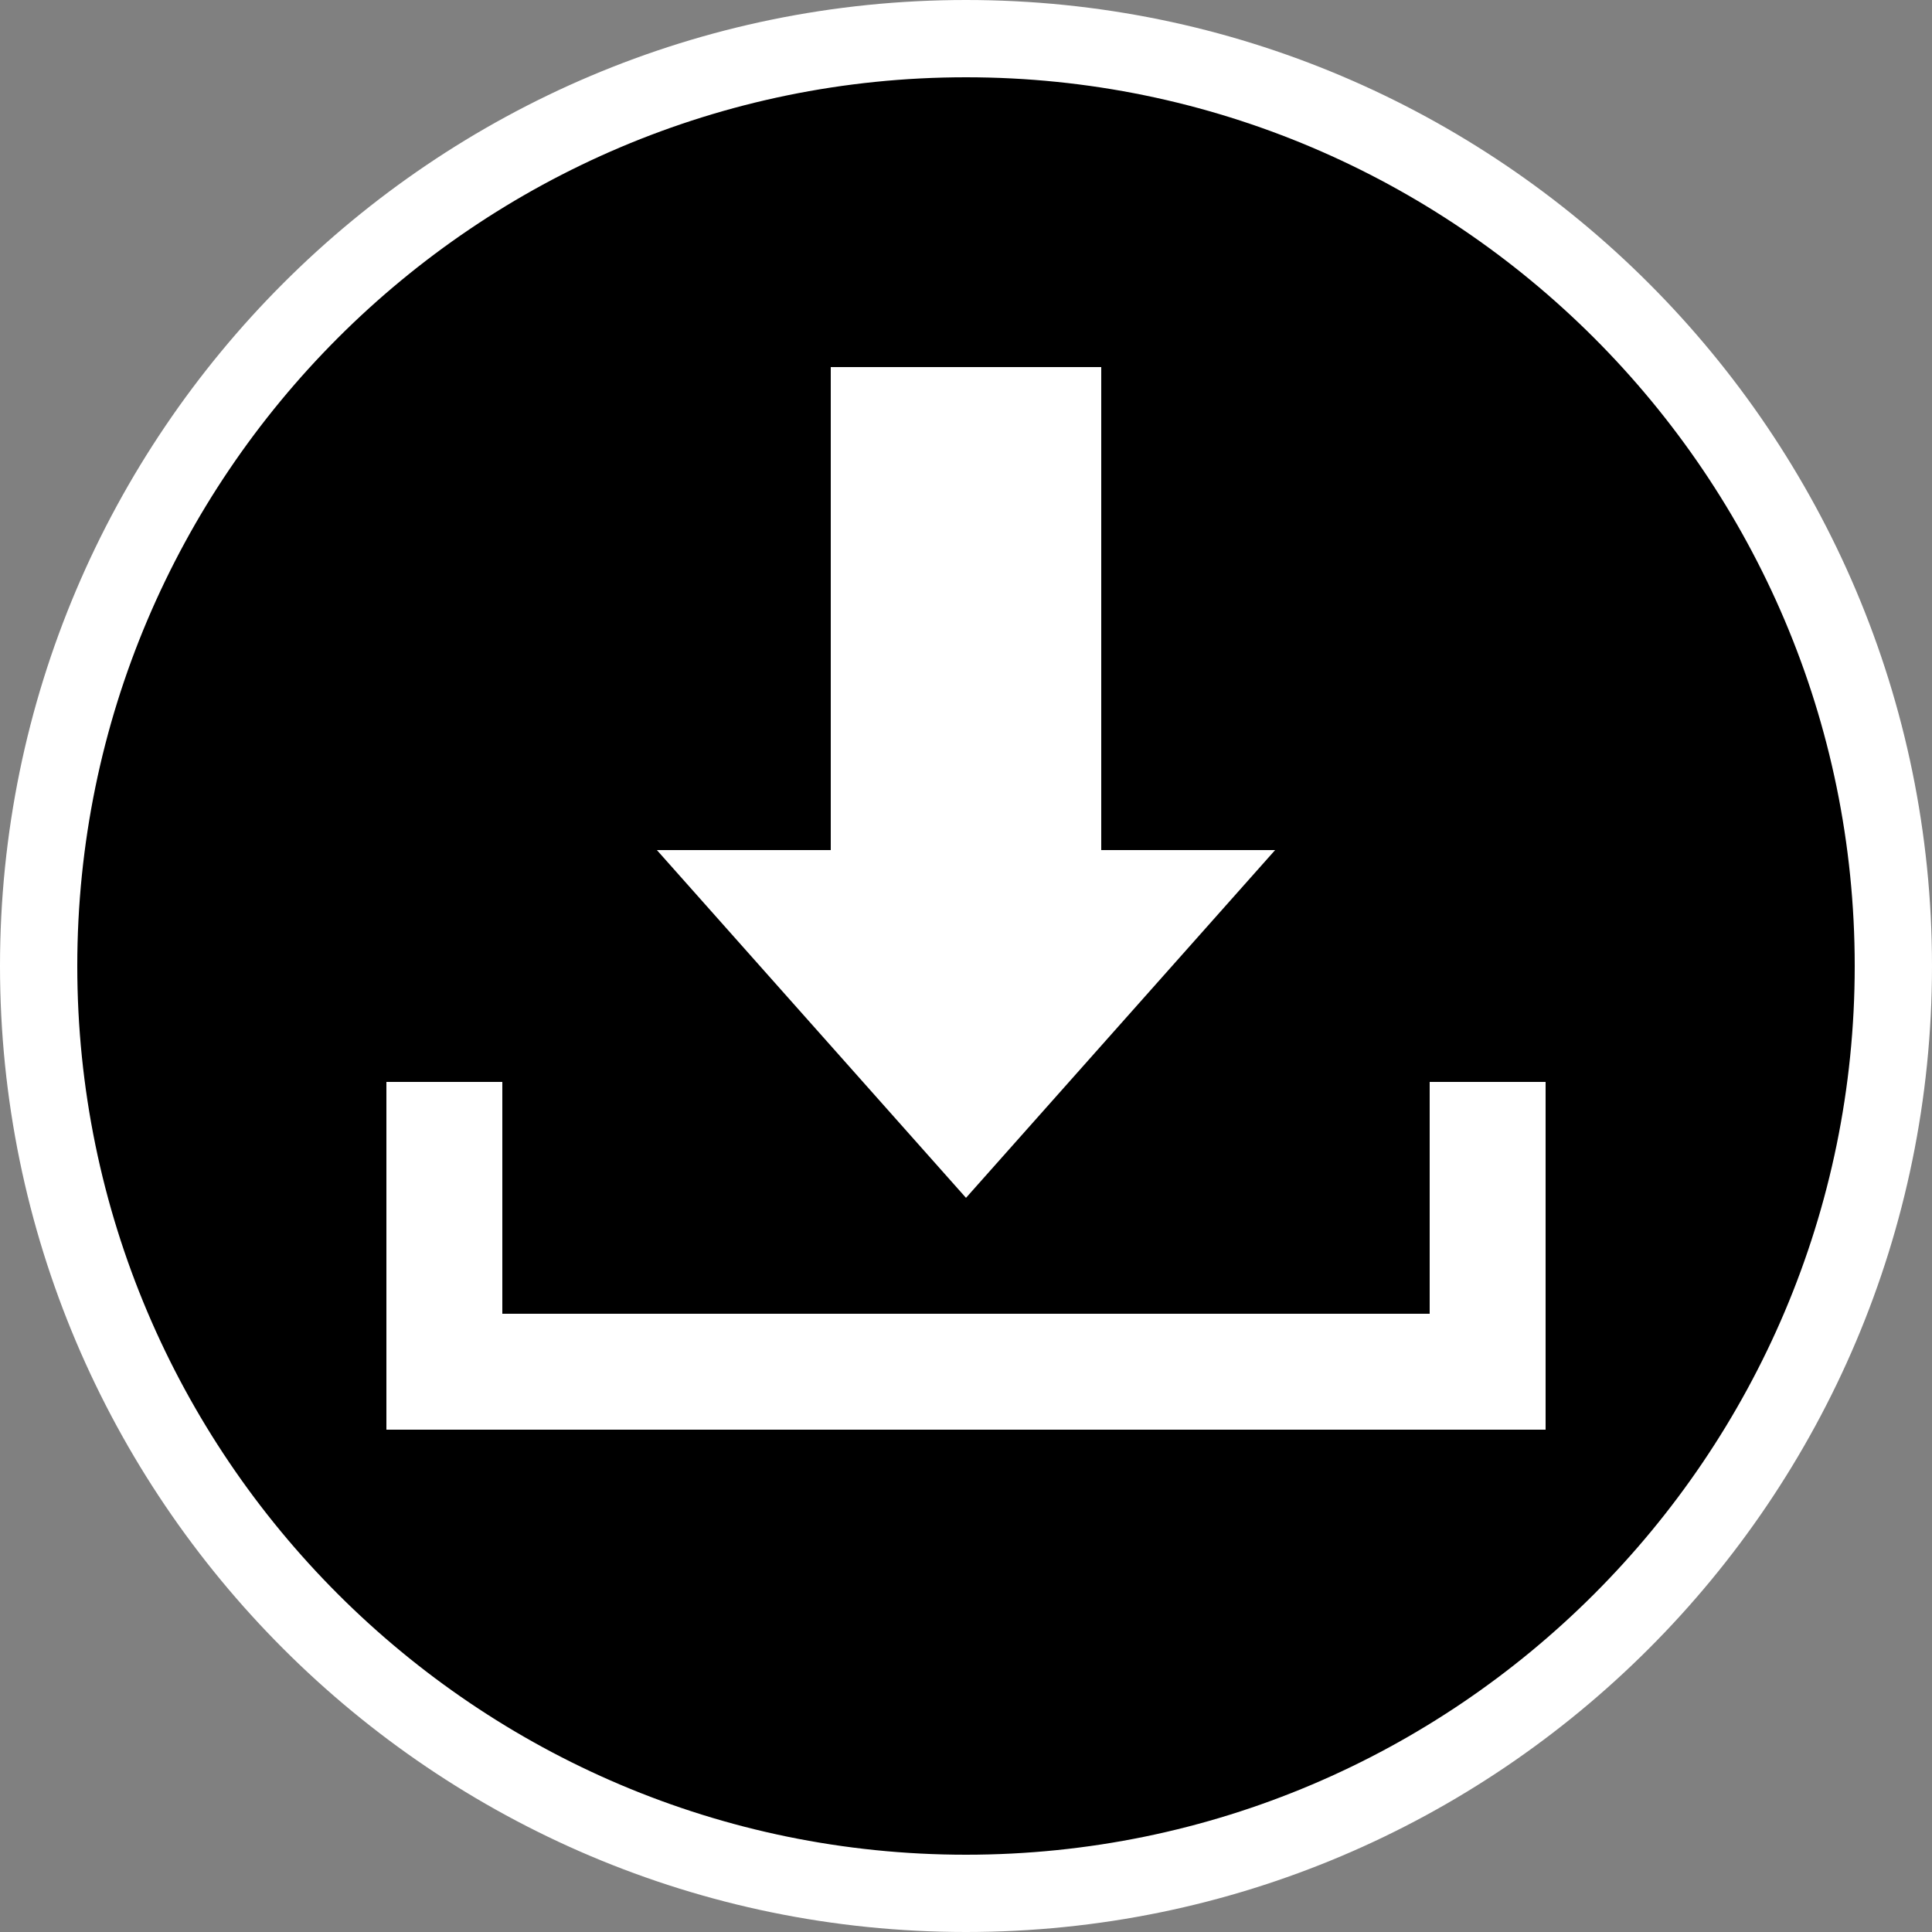 <?xml version="1.0" encoding="utf-8"?>
<!-- Generator: Adobe Illustrator 21.1.0, SVG Export Plug-In . SVG Version: 6.00 Build 0)  -->
<svg version="1.1" id="Layer_1" xmlns="http://www.w3.org/2000/svg" xmlns:xlink="http://www.w3.org/1999/xlink" x="0px" y="0px"
	 viewBox="0 0 100 100" style="enable-background:new 0 0 100 100;" xml:space="preserve">
<rect x="0" y="0" width="100" height="100" fill="#808080" stroke="none"/>
<g>
	<circle id="background" cx="50" cy="50" r="48"/>
	<path style="fill:#FFFFFF;" d="M50,100C22.43,100,0,77.57,0,50S22.43,0,50,0s50,22.43,50,50S77.57,100,50,100z M50,4
		C24.64,4,4,24.64,4,50s20.64,46,46,46s46-20.64,46-46S75.36,4,50,4z"/>
</g>
<polygon style="fill:#FFFFFF;" points="20,56 26,56 26,68 74,68 74,56 80,56 80,74 20,74 "/>
<polygon style="fill:#FFFFFF;" points="50,62 34,44 43,44 43,19 57,19 57,44 66,44 "/>
</svg>
